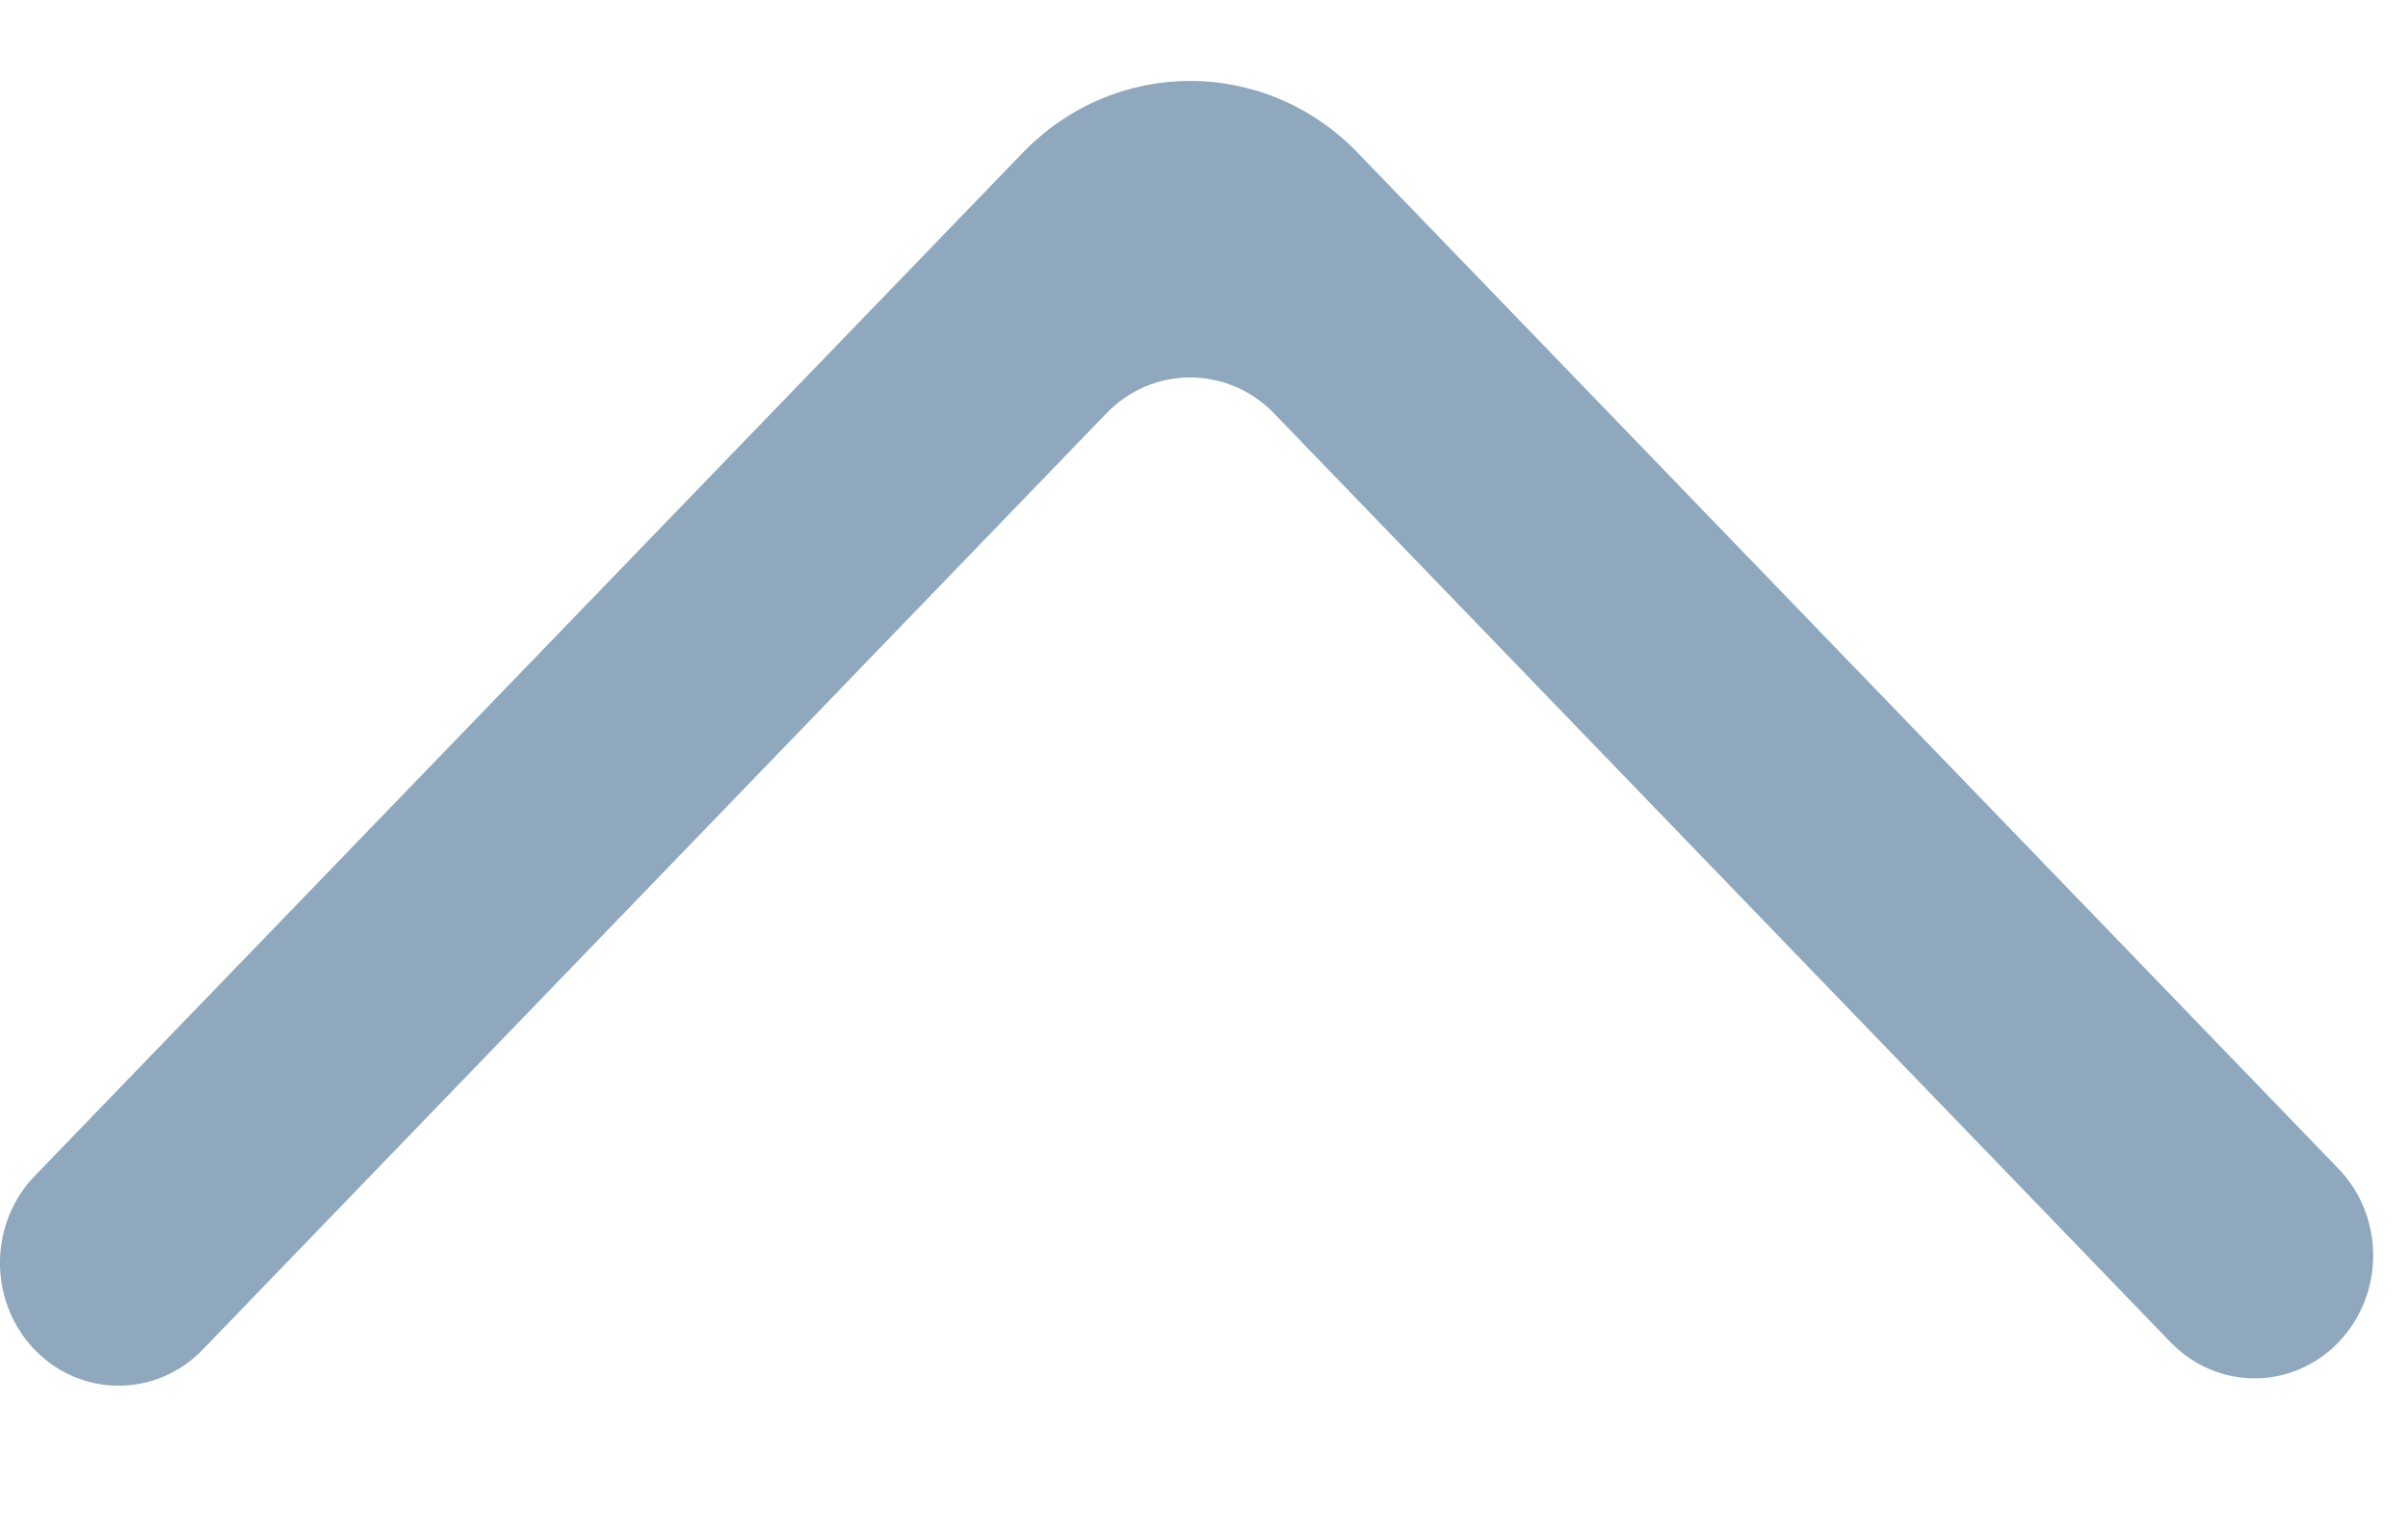 <svg width="11" height="7" viewBox="0 0 11 7" fill="none" xmlns="http://www.w3.org/2000/svg">
<path fill-rule="evenodd" clip-rule="evenodd" d="M10.682 6.134C10.894 5.914 10.894 5.559 10.682 5.34L6.203 0.699C5.78 0.26 5.094 0.26 4.671 0.699L0.158 5.374C-0.051 5.591 -0.053 5.942 0.153 6.162C0.364 6.386 0.711 6.389 0.925 6.168L5.054 1.889C5.265 1.67 5.608 1.67 5.82 1.889L9.916 6.134C10.128 6.353 10.471 6.353 10.682 6.134Z" fill="#90A8BE"/>
</svg>
